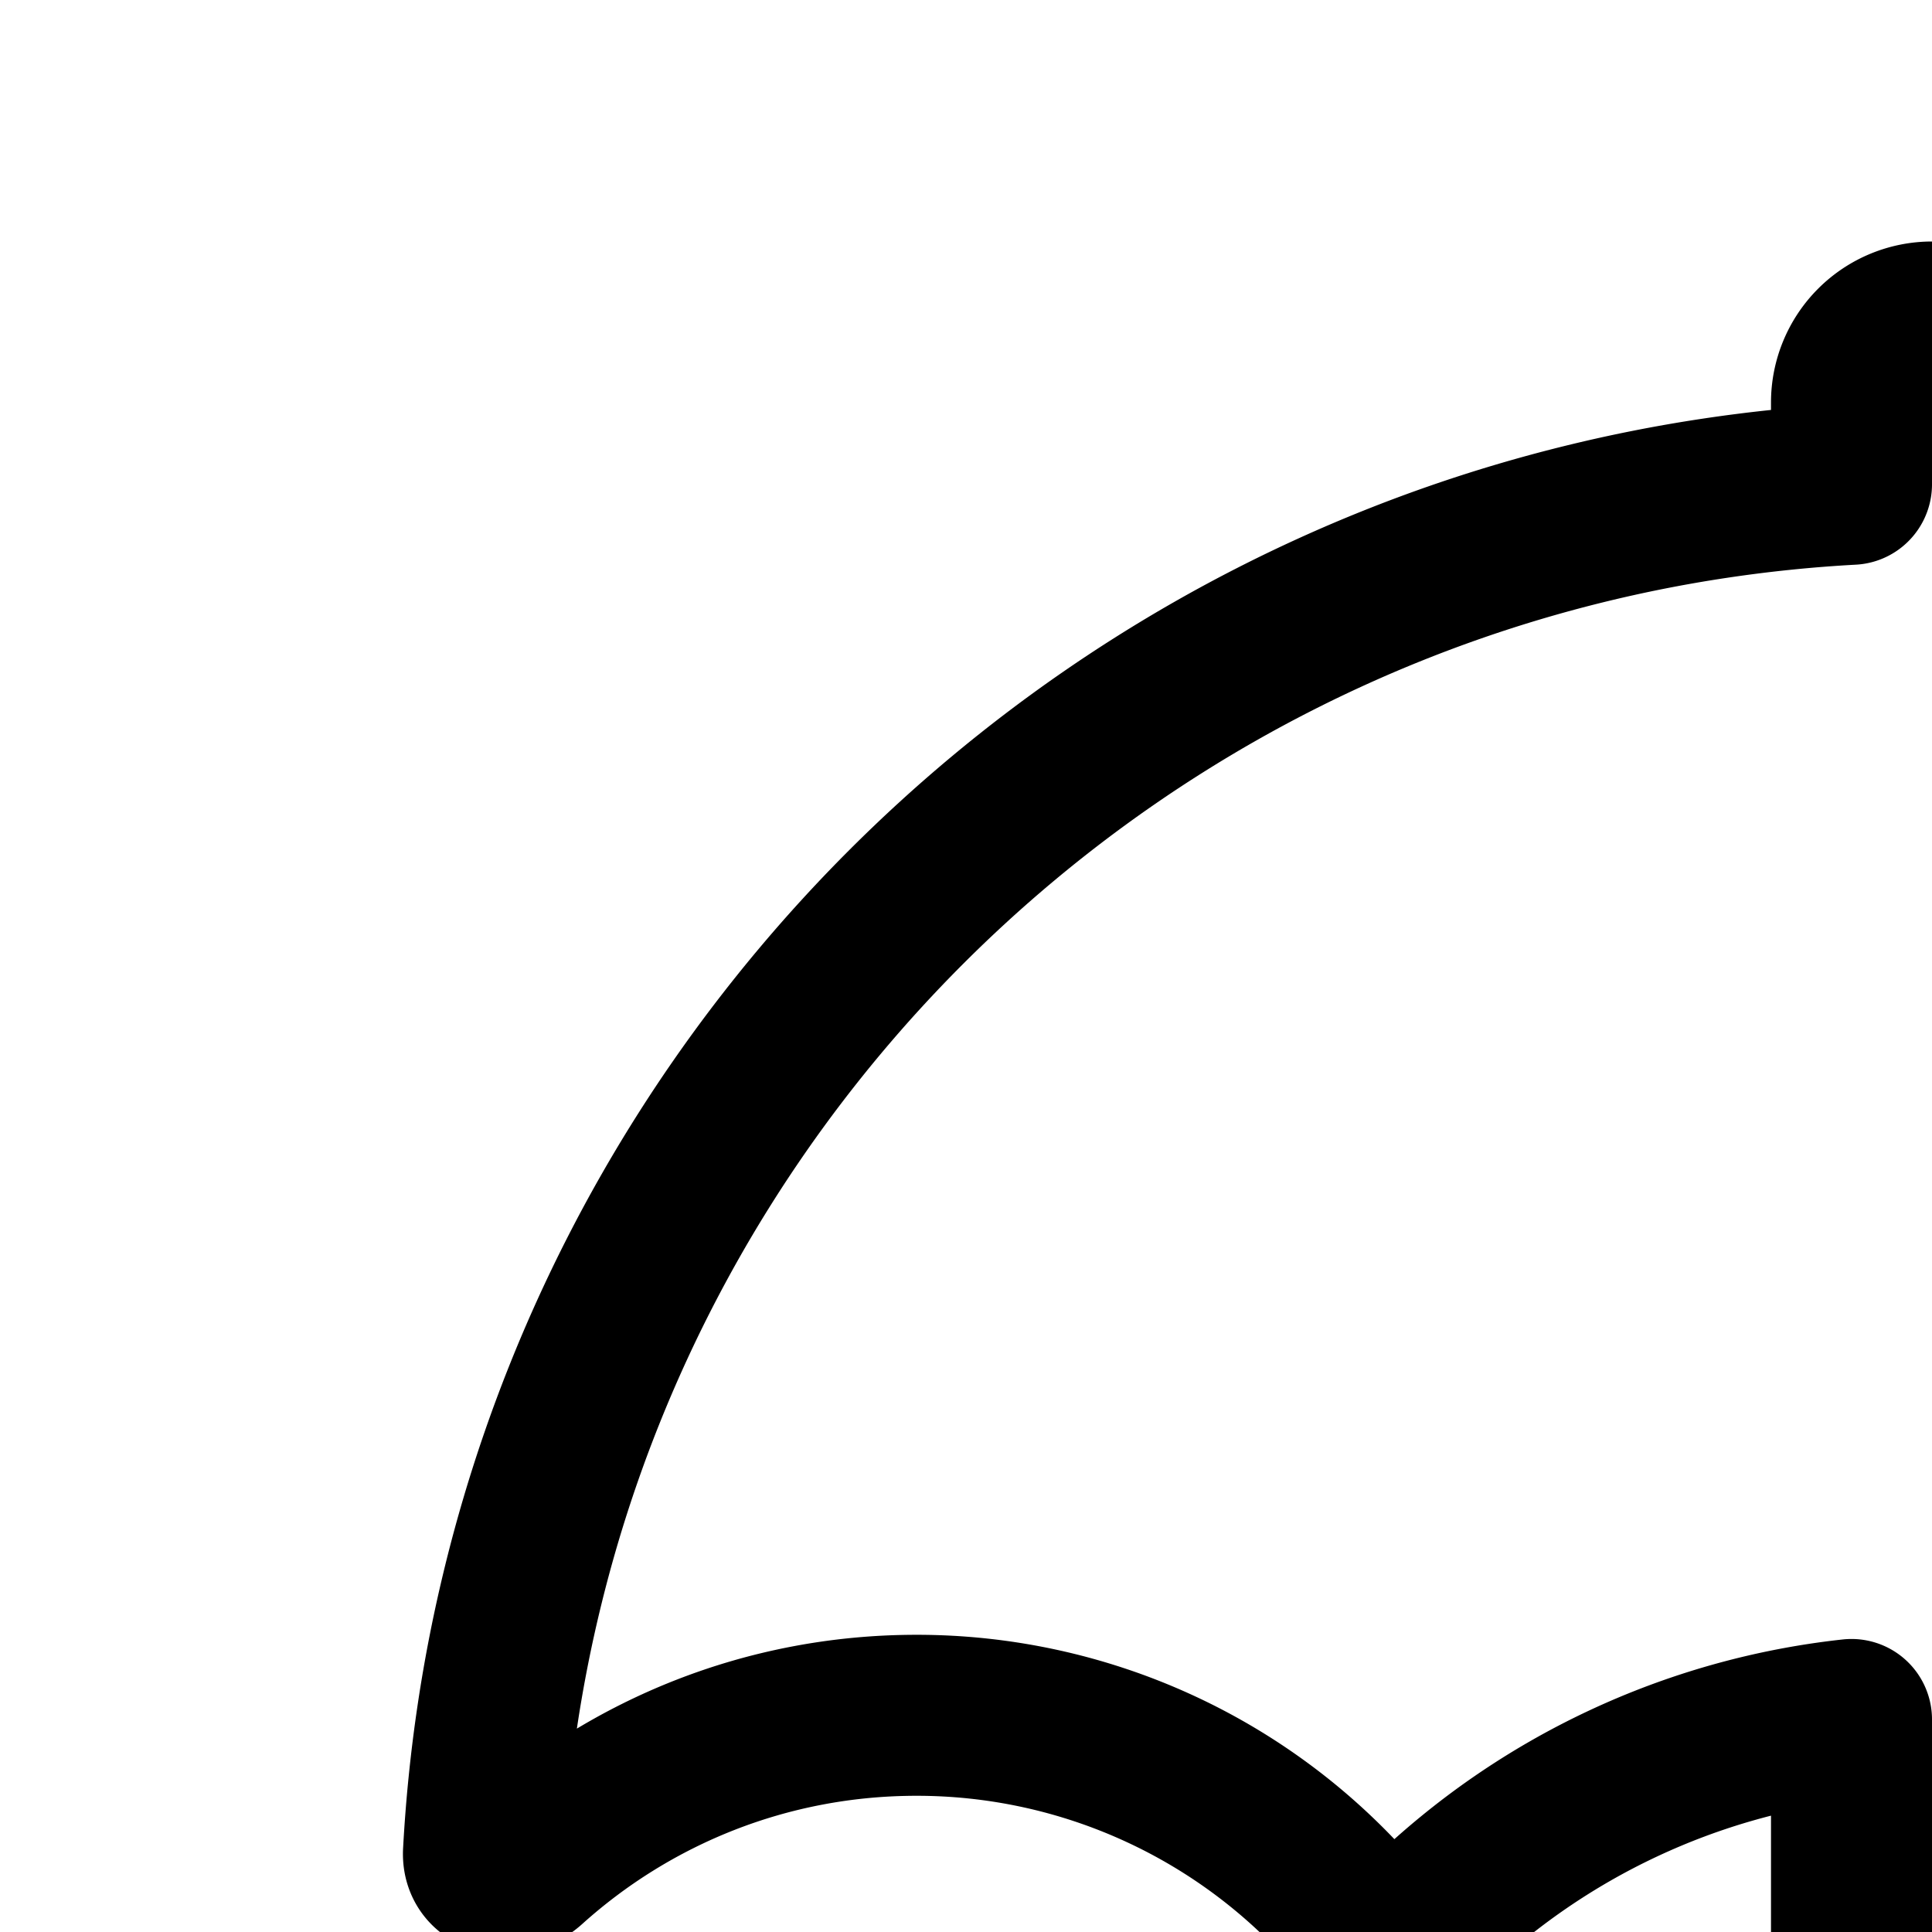 <svg
  xmlns="http://www.w3.org/2000/svg"
  width="24"
  height="24"
  viewBox="0 0 24 24"
  fill="none"
  stroke="currentColor"
  stroke-width="2"
  stroke-linecap="round"
  stroke-linejoin="round"
>
  <path
    fill-rule="evenodd"
    d="M24 4a1 1 0 0 1 1 1v1.016c9.157.501 16.494 7.838 16.995 16.995.016.293-.34.343-.558.147a7.18 7.18 0 0 0-4.822-1.85 7.2 7.2 0 0 0-5.433 2.47.66.66 0 0 1-.497.233.66.66 0 0 1-.453-.187A8.98 8.98 0 0 0 25 21.364V39.5a2.5 2.5 0 0 0 5 0V38a1 1 0 0 1 2 0v1.5a4.5 4.5 0 1 1-9 0V21.36a8.98 8.98 0 0 0-5.272 2.474.62.62 0 0 1-.429.177.63.63 0 0 1-.47-.22 7.2 7.2 0 0 0-5.444-2.483c-1.854 0-3.545.7-4.822 1.85-.218.196-.574.146-.557-.147.5-9.157 7.837-16.494 16.994-16.995V5a1 1 0 0 1 1-1"
    clip-rule="evenodd"
  />
</svg>
